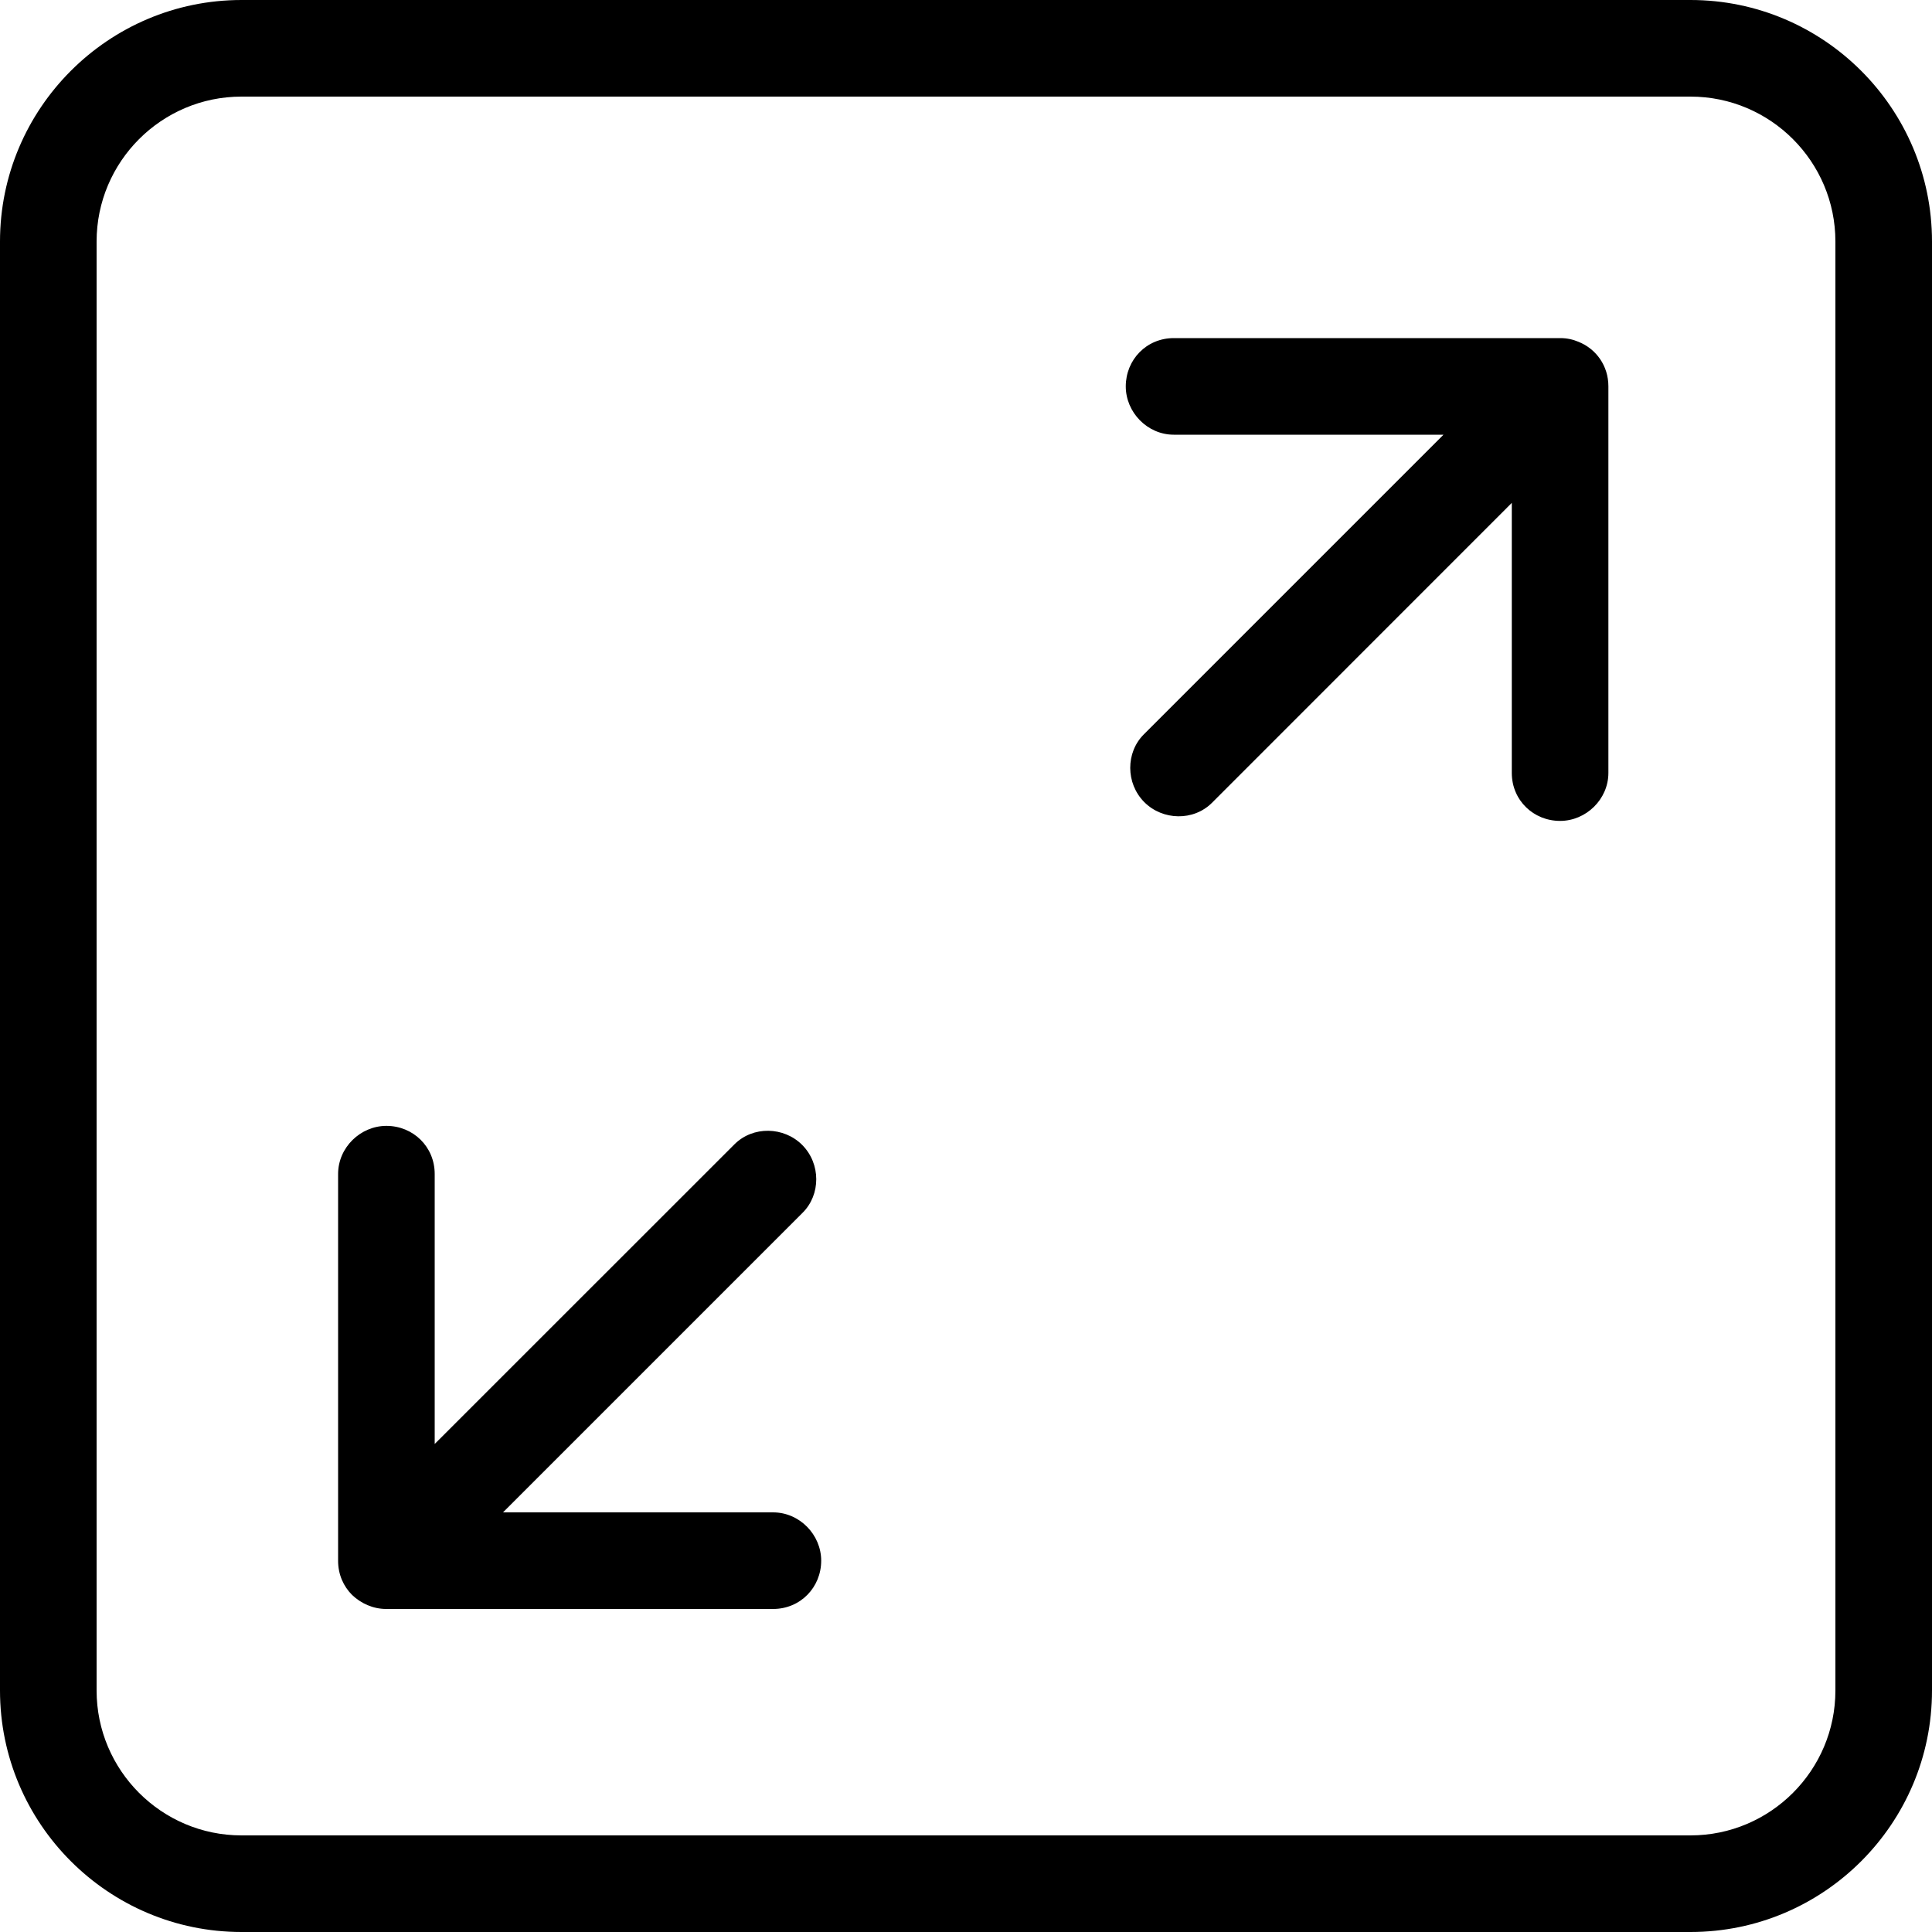 <?xml version="1.0" encoding="utf-8"?>
<!-- Generator: Adobe Illustrator 21.1.0, SVG Export Plug-In . SVG Version: 6.00 Build 0)  -->
<svg version="1.1" id="Layer_1" xmlns="http://www.w3.org/2000/svg" xmlns:xlink="http://www.w3.org/1999/xlink" x="0px" y="0px"
	 viewBox="0 0 20 20" style="enable-background:new 0 0 20 20;" xml:space="preserve">
<path id="expand_2_" d="M15.65,5.206V8.001c0,0.283,0.224,0.497,0.5,0.497
	c0.268,0,0.5-0.223,0.5-0.497V3.999c0-0.213-0.127-0.387-0.308-0.46
	C16.284,3.514,16.22,3.5,16.153,3.5h-4.002c-0.283,0-0.497,0.224-0.497,0.5
	c0,0.268,0.223,0.5,0.497,0.5h2.792l-3.103,3.103
	c-0.186,0.186-0.189,0.505,0.006,0.701c0.19,0.19,0.509,0.198,0.701,0.006
	L15.65,5.206z"/>
<path id="expand_1_" d="M4.5,14.948v-2.795c0-0.283-0.224-0.498-0.5-0.498
	c-0.268,0-0.5,0.223-0.5,0.498v4.005c0,0.141,0.056,0.265,0.146,0.354
	c0.091,0.086,0.215,0.144,0.352,0.144h4.005c0.283,0,0.498-0.224,0.498-0.5
	c0-0.268-0.223-0.5-0.498-0.5H5.207l3.103-3.103
	c0.186-0.186,0.189-0.505-0.006-0.701c-0.19-0.19-0.509-0.198-0.701-0.006
	L4.5,14.948z"/>
<path id="expand" d="M17.5,20h-15C1.122,20,0,18.879,0,17.5v-15C0,1.122,1.122,0,2.5,0h15
	C18.879,0,20,1.122,20,2.5v15C20,18.879,18.879,20,17.5,20z M2.5,1C1.673,1,1,1.673,1,2.5v15
	C1,18.327,1.673,19,2.5,19h15c0.827,0,1.5-0.673,1.5-1.5v-15C19,1.673,18.327,1,17.5,1H2.5z"/>
</svg>
